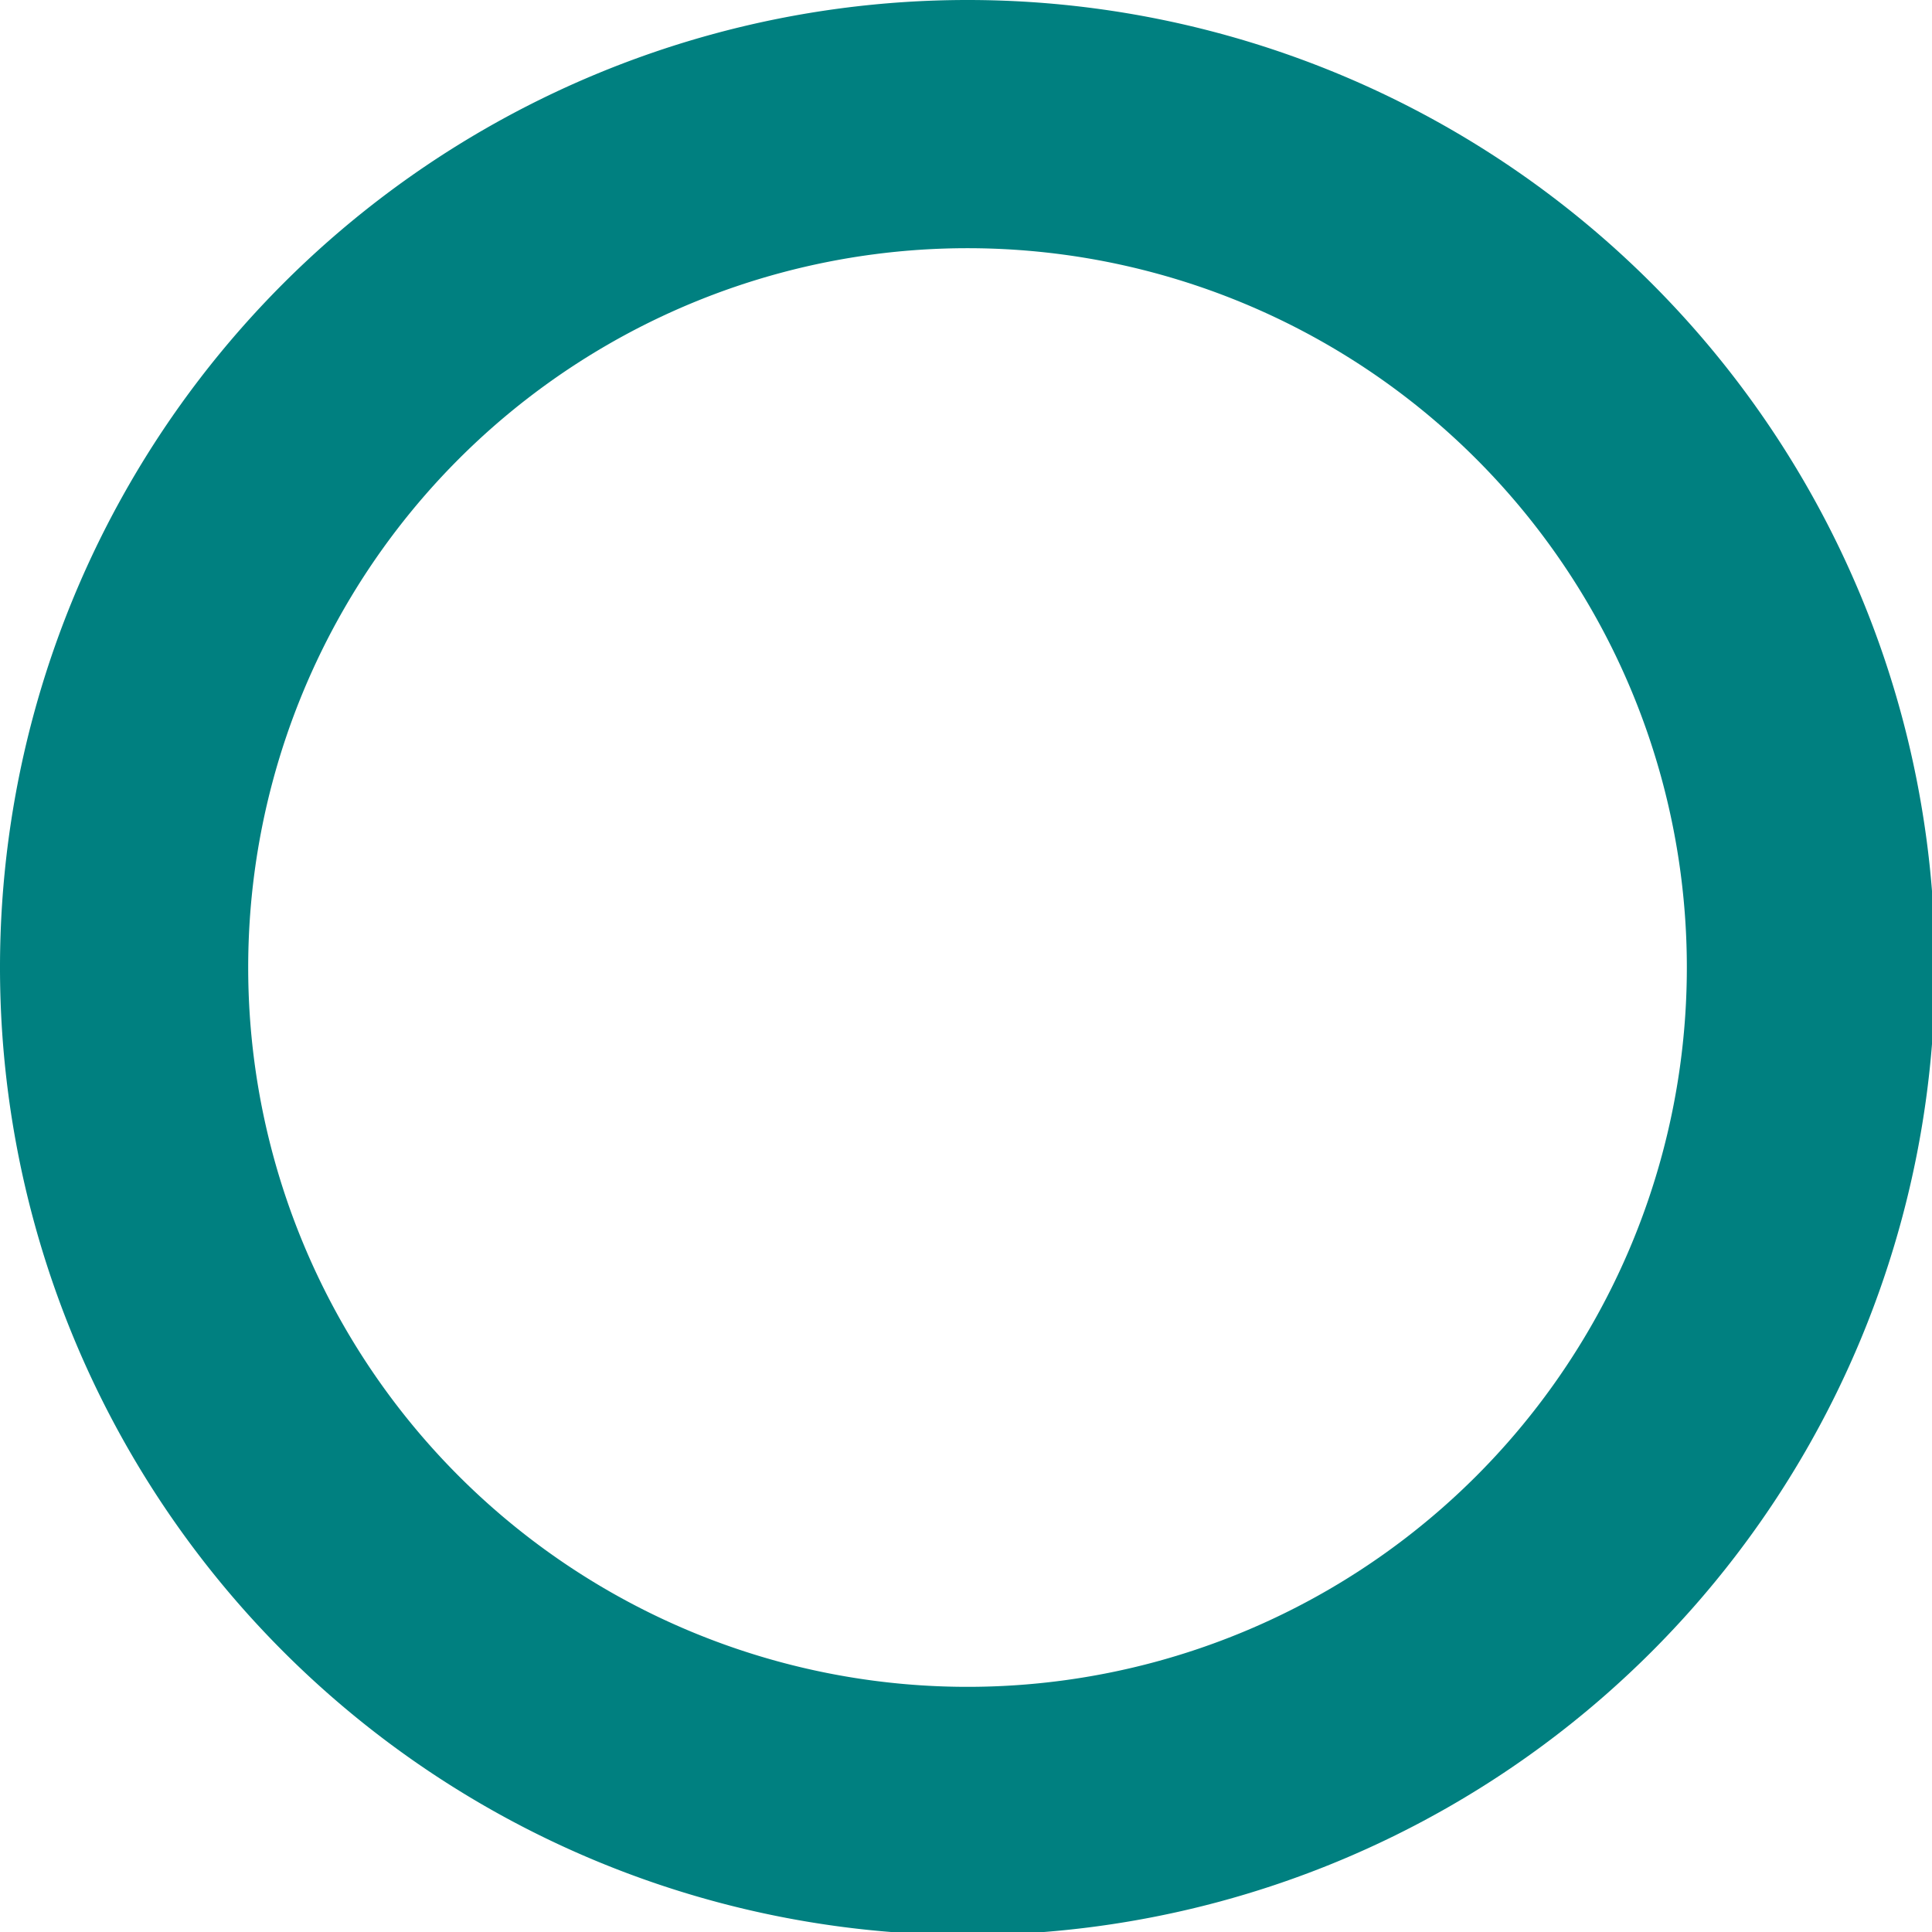 <?xml version="1.0" encoding="UTF-8" standalone="no"?>
<!-- Created with Inkscape (http://www.inkscape.org/) -->

<svg
   xmlns:dc="http://purl.org/dc/elements/1.1/"
   xmlns:cc="http://creativecommons.org/ns#"
   xmlns:rdf="http://www.w3.org/1999/02/22-rdf-syntax-ns#"
   xmlns:svg="http://www.w3.org/2000/svg"
   xmlns="http://www.w3.org/2000/svg"
   xmlns:sodipodi="http://sodipodi.sourceforge.net/DTD/sodipodi-0.dtd"
   xmlns:inkscape="http://www.inkscape.org/namespaces/inkscape"
   width="250"
   height="250"
   viewBox="0 0 66.146 66.146"
   version="1.1"
   id="svg1404"
   inkscape:version="0.92.4 (5da689c313, 2019-01-14)"
   sodipodi:docname="circle.svg">
  <defs
     id="defs1398" />
  <sodipodi:namedview
     id="base"
     pagecolor="#ffffff"
     bordercolor="#666666"
     borderopacity="1.0"
     inkscape:pageopacity="0.0"
     inkscape:pageshadow="2"
     inkscape:zoom="1.979899"
     inkscape:cx="158.89848"
     inkscape:cy="94.943839"
     inkscape:document-units="px"
     inkscape:current-layer="layer1"
     showgrid="false"
     units="px"
     inkscape:window-width="1920"
     inkscape:window-height="1027"
     inkscape:window-x="-8"
     inkscape:window-y="-8"
     inkscape:window-maximized="1"
     inkscape:snap-global="false" />
  <g
     inkscape:label="Layer 1"
     inkscape:groupmode="layer"
     id="layer1"
     transform="translate(0,-230.854)">
    <path
       style="opacity:1;fill:#008080;fill-opacity:1;fill-rule:nonzero;stroke:none;stroke-width:13.717;stroke-miterlimit:4;stroke-dasharray:none;stroke-opacity:0;paint-order:fill markers stroke"
       d="M 125 0 A 125 125 0 0 0 0 125 A 125 125 0 0 0 125 250 A 125 125 0 0 0 250 125 A 125 125 0 0 0 125 0 z M 125 32.066 A 92.934 92.934 0 0 1 217.934 125 A 92.934 92.934 0 0 1 125 217.934 A 92.934 92.934 0 0 1 32.066 125 A 92.934 92.934 0 0 1 125 32.066 z "
       transform="matrix(0.265,0,0,0.265,0,230.854)"
       id="path815" />
  </g>
</svg>
